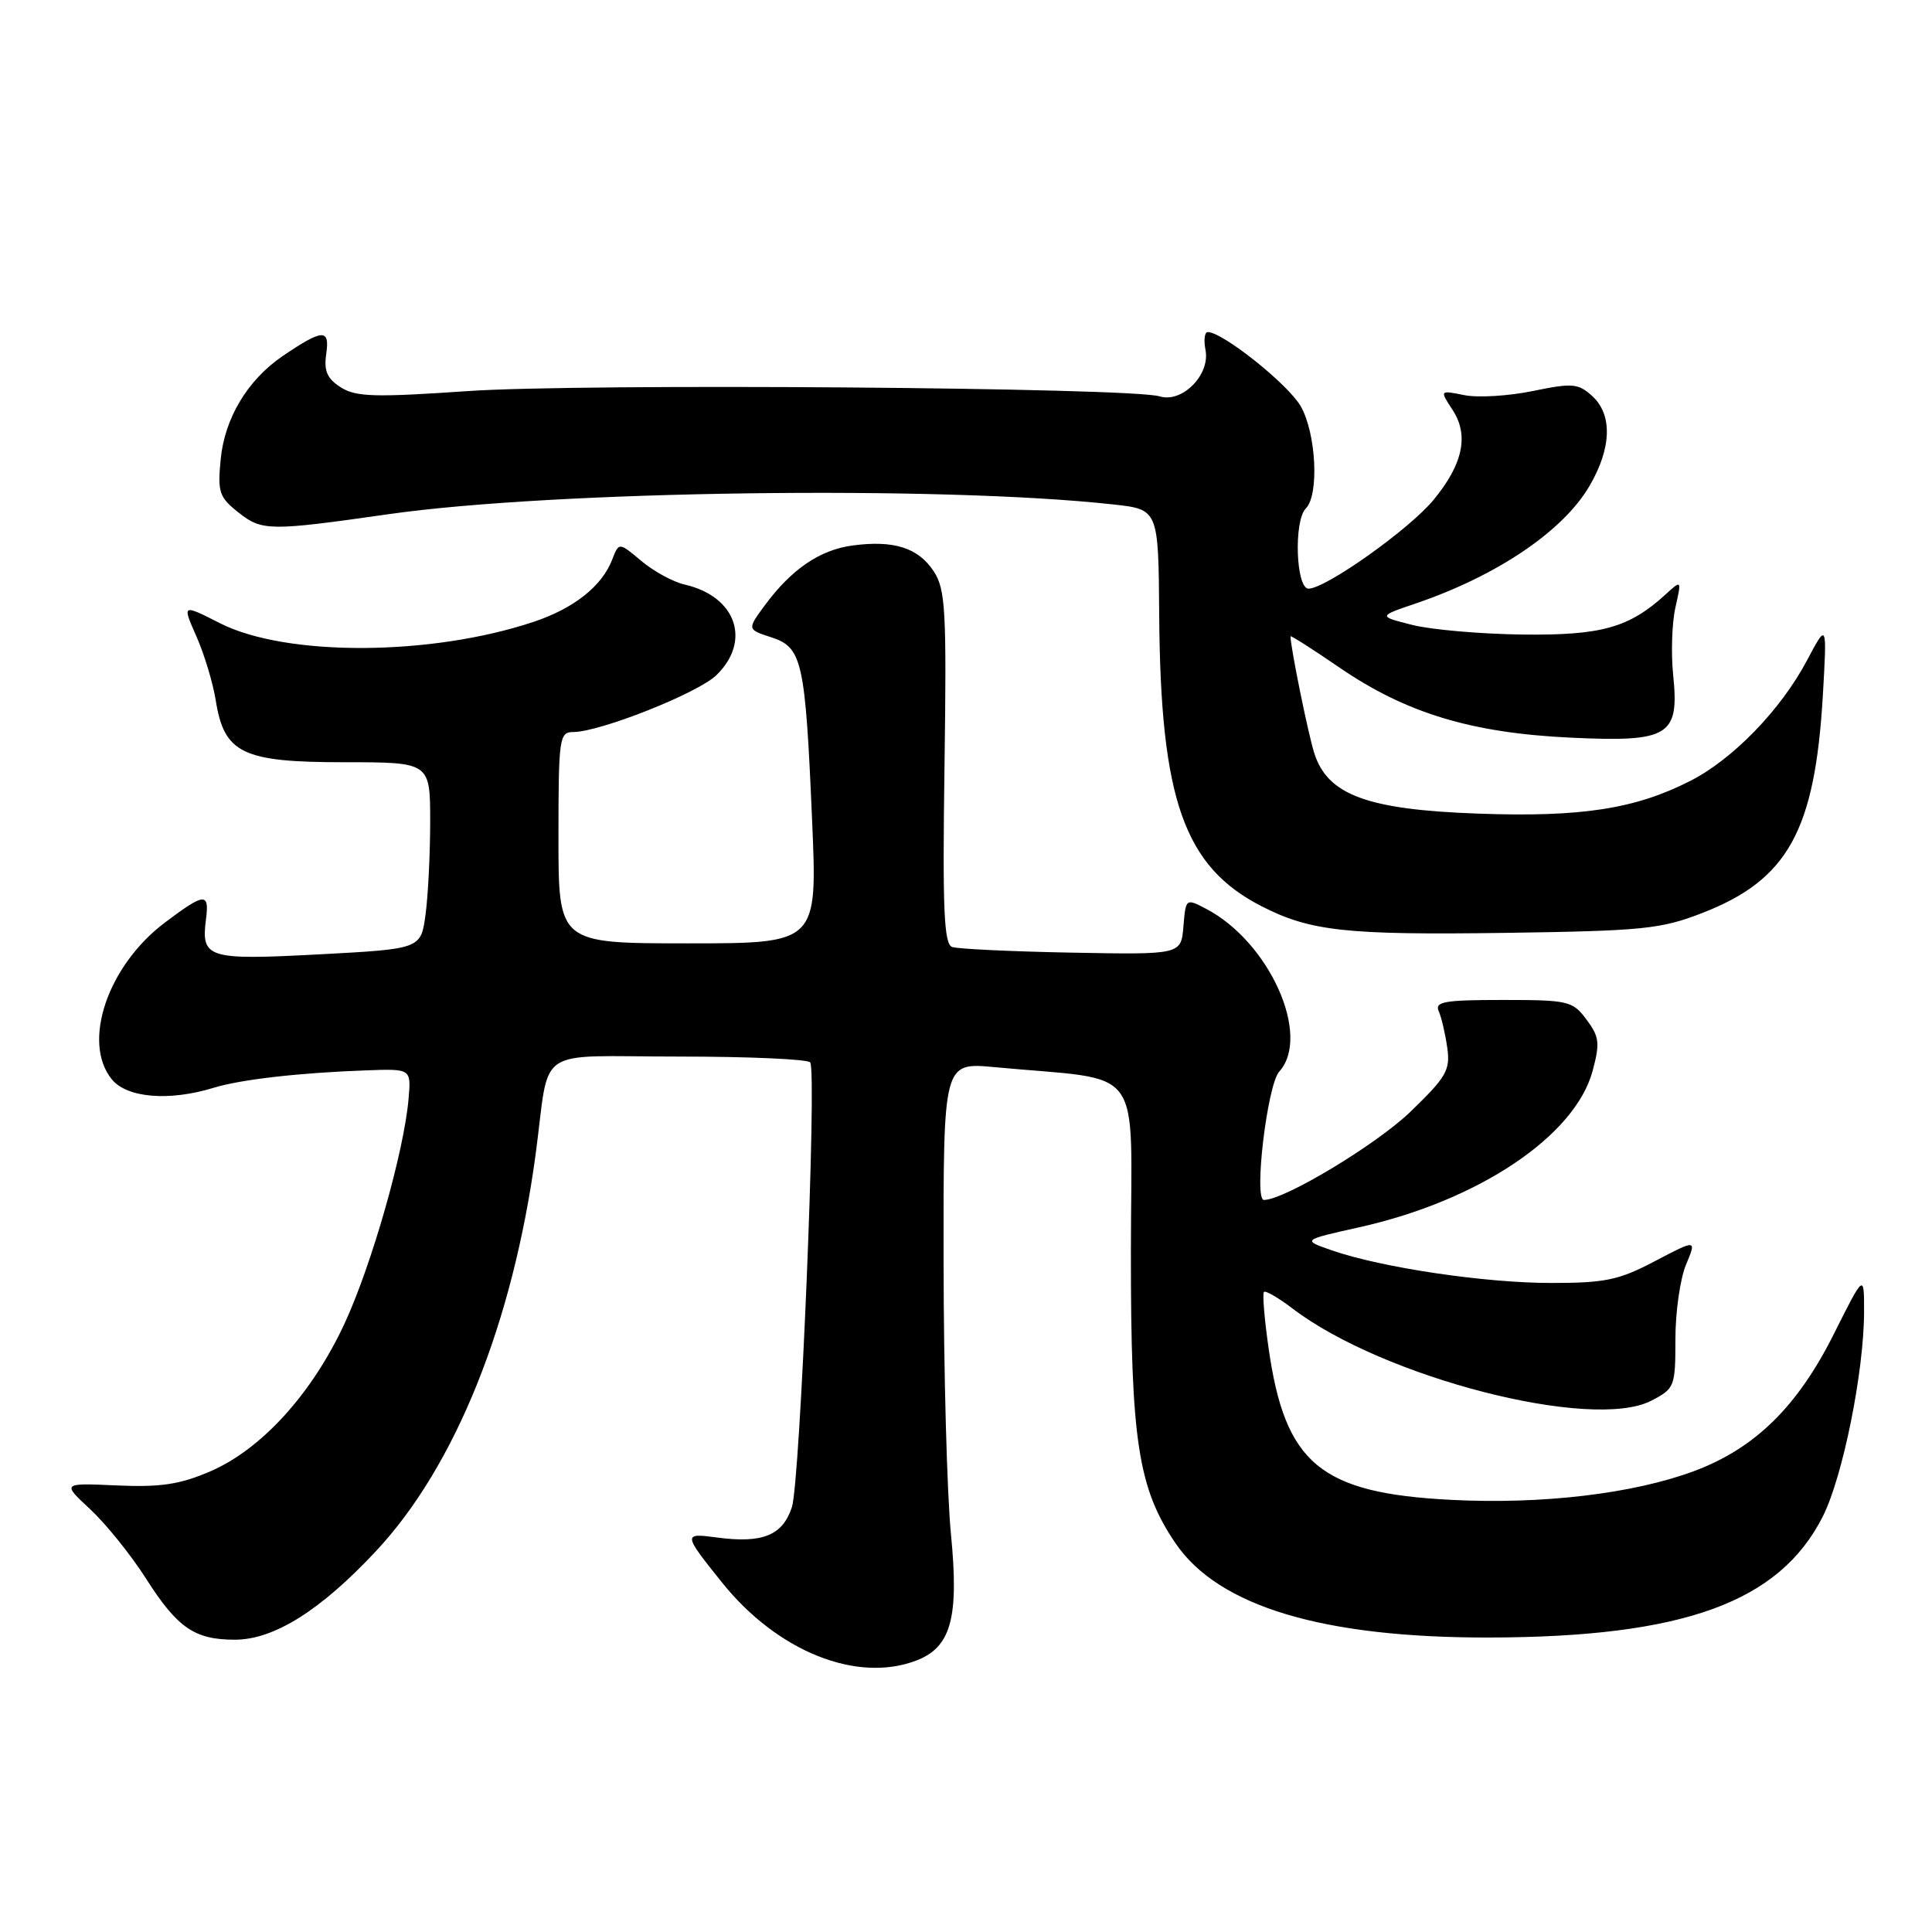 <?xml version="1.0" encoding="UTF-8" standalone="no"?>
<!DOCTYPE svg PUBLIC "-//W3C//DTD SVG 1.1//EN" "http://www.w3.org/Graphics/SVG/1.1/DTD/svg11.dtd" >
<svg xmlns="http://www.w3.org/2000/svg" xmlns:xlink="http://www.w3.org/1999/xlink" version="1.1" viewBox="0 0 256 256">
 <g >
 <path fill="currentColor"
d=" M 121.39 220.04 C 126.02 218.28 127.09 214.42 126.01 203.33 C 125.48 197.93 125.04 181.64 125.03 167.13 C 125.00 140.77 125.00 140.77 131.75 141.40 C 151.99 143.31 149.86 140.43 149.85 165.84 C 149.83 190.88 150.80 197.20 155.77 204.50 C 161.47 212.87 175.31 217.02 197.32 216.98 C 223.05 216.93 235.76 212.32 241.52 200.96 C 244.18 195.71 247.00 181.71 247.00 173.75 C 247.00 168.77 247.00 168.77 243.00 176.75 C 238.19 186.37 232.56 191.90 224.52 194.91 C 216.47 197.92 204.38 199.36 192.30 198.74 C 174.92 197.85 170.26 193.97 168.08 178.54 C 167.53 174.71 167.27 171.40 167.48 171.19 C 167.69 170.97 169.39 171.96 171.26 173.38 C 183.26 182.54 210.96 189.66 218.80 185.60 C 221.90 184.00 222.00 183.75 222.00 177.44 C 222.00 173.86 222.63 169.42 223.41 167.57 C 224.81 164.21 224.81 164.21 219.30 167.10 C 214.52 169.62 212.72 170.00 205.53 170.00 C 196.74 170.00 183.10 167.97 176.51 165.69 C 172.52 164.31 172.52 164.31 180.11 162.62 C 195.91 159.10 208.70 150.53 211.03 141.90 C 212.02 138.21 211.92 137.37 210.22 135.10 C 208.38 132.63 207.82 132.50 199.13 132.50 C 191.37 132.50 190.08 132.73 190.64 134.00 C 191.01 134.82 191.51 137.00 191.77 138.83 C 192.19 141.80 191.66 142.71 186.87 147.33 C 182.37 151.67 170.19 159.00 167.48 159.00 C 166.10 159.00 167.92 143.75 169.50 142.00 C 173.79 137.25 168.20 124.80 159.81 120.42 C 157.13 119.02 157.12 119.03 156.81 122.76 C 156.50 126.50 156.50 126.50 142.00 126.23 C 134.03 126.08 126.90 125.74 126.16 125.48 C 125.08 125.09 124.88 120.48 125.15 101.68 C 125.44 80.82 125.29 78.09 123.72 75.70 C 121.68 72.58 118.42 71.55 112.97 72.28 C 108.63 72.86 104.88 75.42 101.34 80.21 C 98.99 83.40 98.99 83.40 102.21 84.45 C 106.31 85.79 106.70 87.57 107.61 108.75 C 108.31 125.00 108.31 125.00 91.16 125.00 C 74.00 125.00 74.00 125.00 74.00 111.00 C 74.00 97.81 74.11 97.00 75.94 97.00 C 79.48 97.00 92.46 91.85 94.92 89.47 C 99.60 84.92 97.54 79.02 90.73 77.46 C 89.20 77.11 86.62 75.71 84.98 74.33 C 82.01 71.83 82.01 71.83 81.11 74.17 C 79.76 77.67 76.05 80.61 70.73 82.39 C 57.13 86.94 37.95 87.03 29.17 82.59 C 24.13 80.03 24.13 80.03 26.02 84.31 C 27.06 86.66 28.22 90.49 28.59 92.82 C 29.71 99.84 32.13 101.00 45.63 101.00 C 57.00 101.00 57.00 101.00 57.00 108.86 C 57.00 113.18 56.72 118.75 56.38 121.23 C 55.76 125.74 55.76 125.74 42.24 126.46 C 27.45 127.24 26.62 126.98 27.30 121.75 C 27.75 118.23 27.10 118.29 21.83 122.26 C 14.26 127.97 10.83 138.10 14.81 143.01 C 16.81 145.48 22.41 145.95 28.30 144.14 C 31.91 143.03 39.63 142.15 48.49 141.83 C 54.48 141.61 54.48 141.61 54.14 145.56 C 53.55 152.53 49.28 167.52 45.68 175.32 C 41.36 184.66 34.67 192.03 27.85 194.97 C 23.83 196.70 21.27 197.08 15.49 196.83 C 8.20 196.50 8.20 196.50 11.97 200.00 C 14.04 201.93 17.38 206.07 19.38 209.22 C 23.52 215.71 25.79 217.27 31.12 217.27 C 36.29 217.27 42.47 213.40 49.82 205.53 C 60.32 194.31 67.95 175.34 70.97 152.98 C 72.94 138.32 70.48 140.00 89.96 140.00 C 99.27 140.00 107.10 140.35 107.36 140.78 C 108.26 142.22 106.02 196.40 104.93 199.71 C 103.69 203.47 101.03 204.54 94.94 203.72 C 90.49 203.12 90.51 203.26 95.68 209.70 C 102.99 218.81 113.50 223.04 121.39 220.04 Z  M 225.50 121.00 C 236.90 116.59 240.49 110.11 241.54 92.10 C 242.09 82.50 242.09 82.50 239.44 87.50 C 235.99 94.02 229.63 100.59 224.00 103.46 C 216.70 107.19 209.54 108.30 195.90 107.81 C 181.17 107.29 175.89 105.34 174.14 99.77 C 173.32 97.19 171.00 85.75 171.00 84.32 C 171.00 84.15 173.93 86.02 177.51 88.47 C 186.30 94.49 194.96 97.12 208.06 97.74 C 221.20 98.36 222.54 97.54 221.70 89.41 C 221.41 86.54 221.54 82.54 222.00 80.50 C 222.83 76.81 222.83 76.81 220.67 78.79 C 215.86 83.18 212.18 84.21 201.71 84.08 C 196.21 84.01 189.66 83.44 187.15 82.81 C 182.59 81.66 182.59 81.66 187.60 79.96 C 198.35 76.30 207.10 70.39 210.60 64.42 C 213.56 59.37 213.69 54.94 210.96 52.46 C 209.12 50.80 208.36 50.73 203.12 51.81 C 199.93 52.47 195.84 52.72 194.04 52.36 C 190.76 51.70 190.76 51.70 192.47 54.31 C 194.67 57.66 193.86 61.51 189.95 66.24 C 186.75 70.13 175.66 78.00 173.39 78.00 C 171.71 78.00 171.41 68.99 173.03 67.37 C 174.82 65.58 174.40 57.38 172.34 53.81 C 170.64 50.88 162.01 44.00 160.03 44.00 C 159.61 44.00 159.48 45.08 159.74 46.40 C 160.36 49.68 156.63 53.44 153.66 52.52 C 149.81 51.34 77.00 50.78 62.00 51.82 C 49.62 52.67 47.16 52.60 45.15 51.32 C 43.33 50.16 42.90 49.15 43.23 46.87 C 43.72 43.52 42.75 43.58 37.41 47.21 C 32.80 50.36 29.76 55.43 29.24 60.87 C 28.82 65.23 29.04 65.89 31.64 67.94 C 34.72 70.37 35.75 70.38 51.50 68.13 C 73.35 65.01 124.66 64.32 147.50 66.84 C 153.50 67.50 153.50 67.50 153.60 81.50 C 153.77 105.99 156.90 114.85 167.22 120.11 C 173.65 123.39 178.41 123.91 199.50 123.61 C 217.64 123.35 220.06 123.11 225.50 121.00 Z "/>
</g>
</svg>